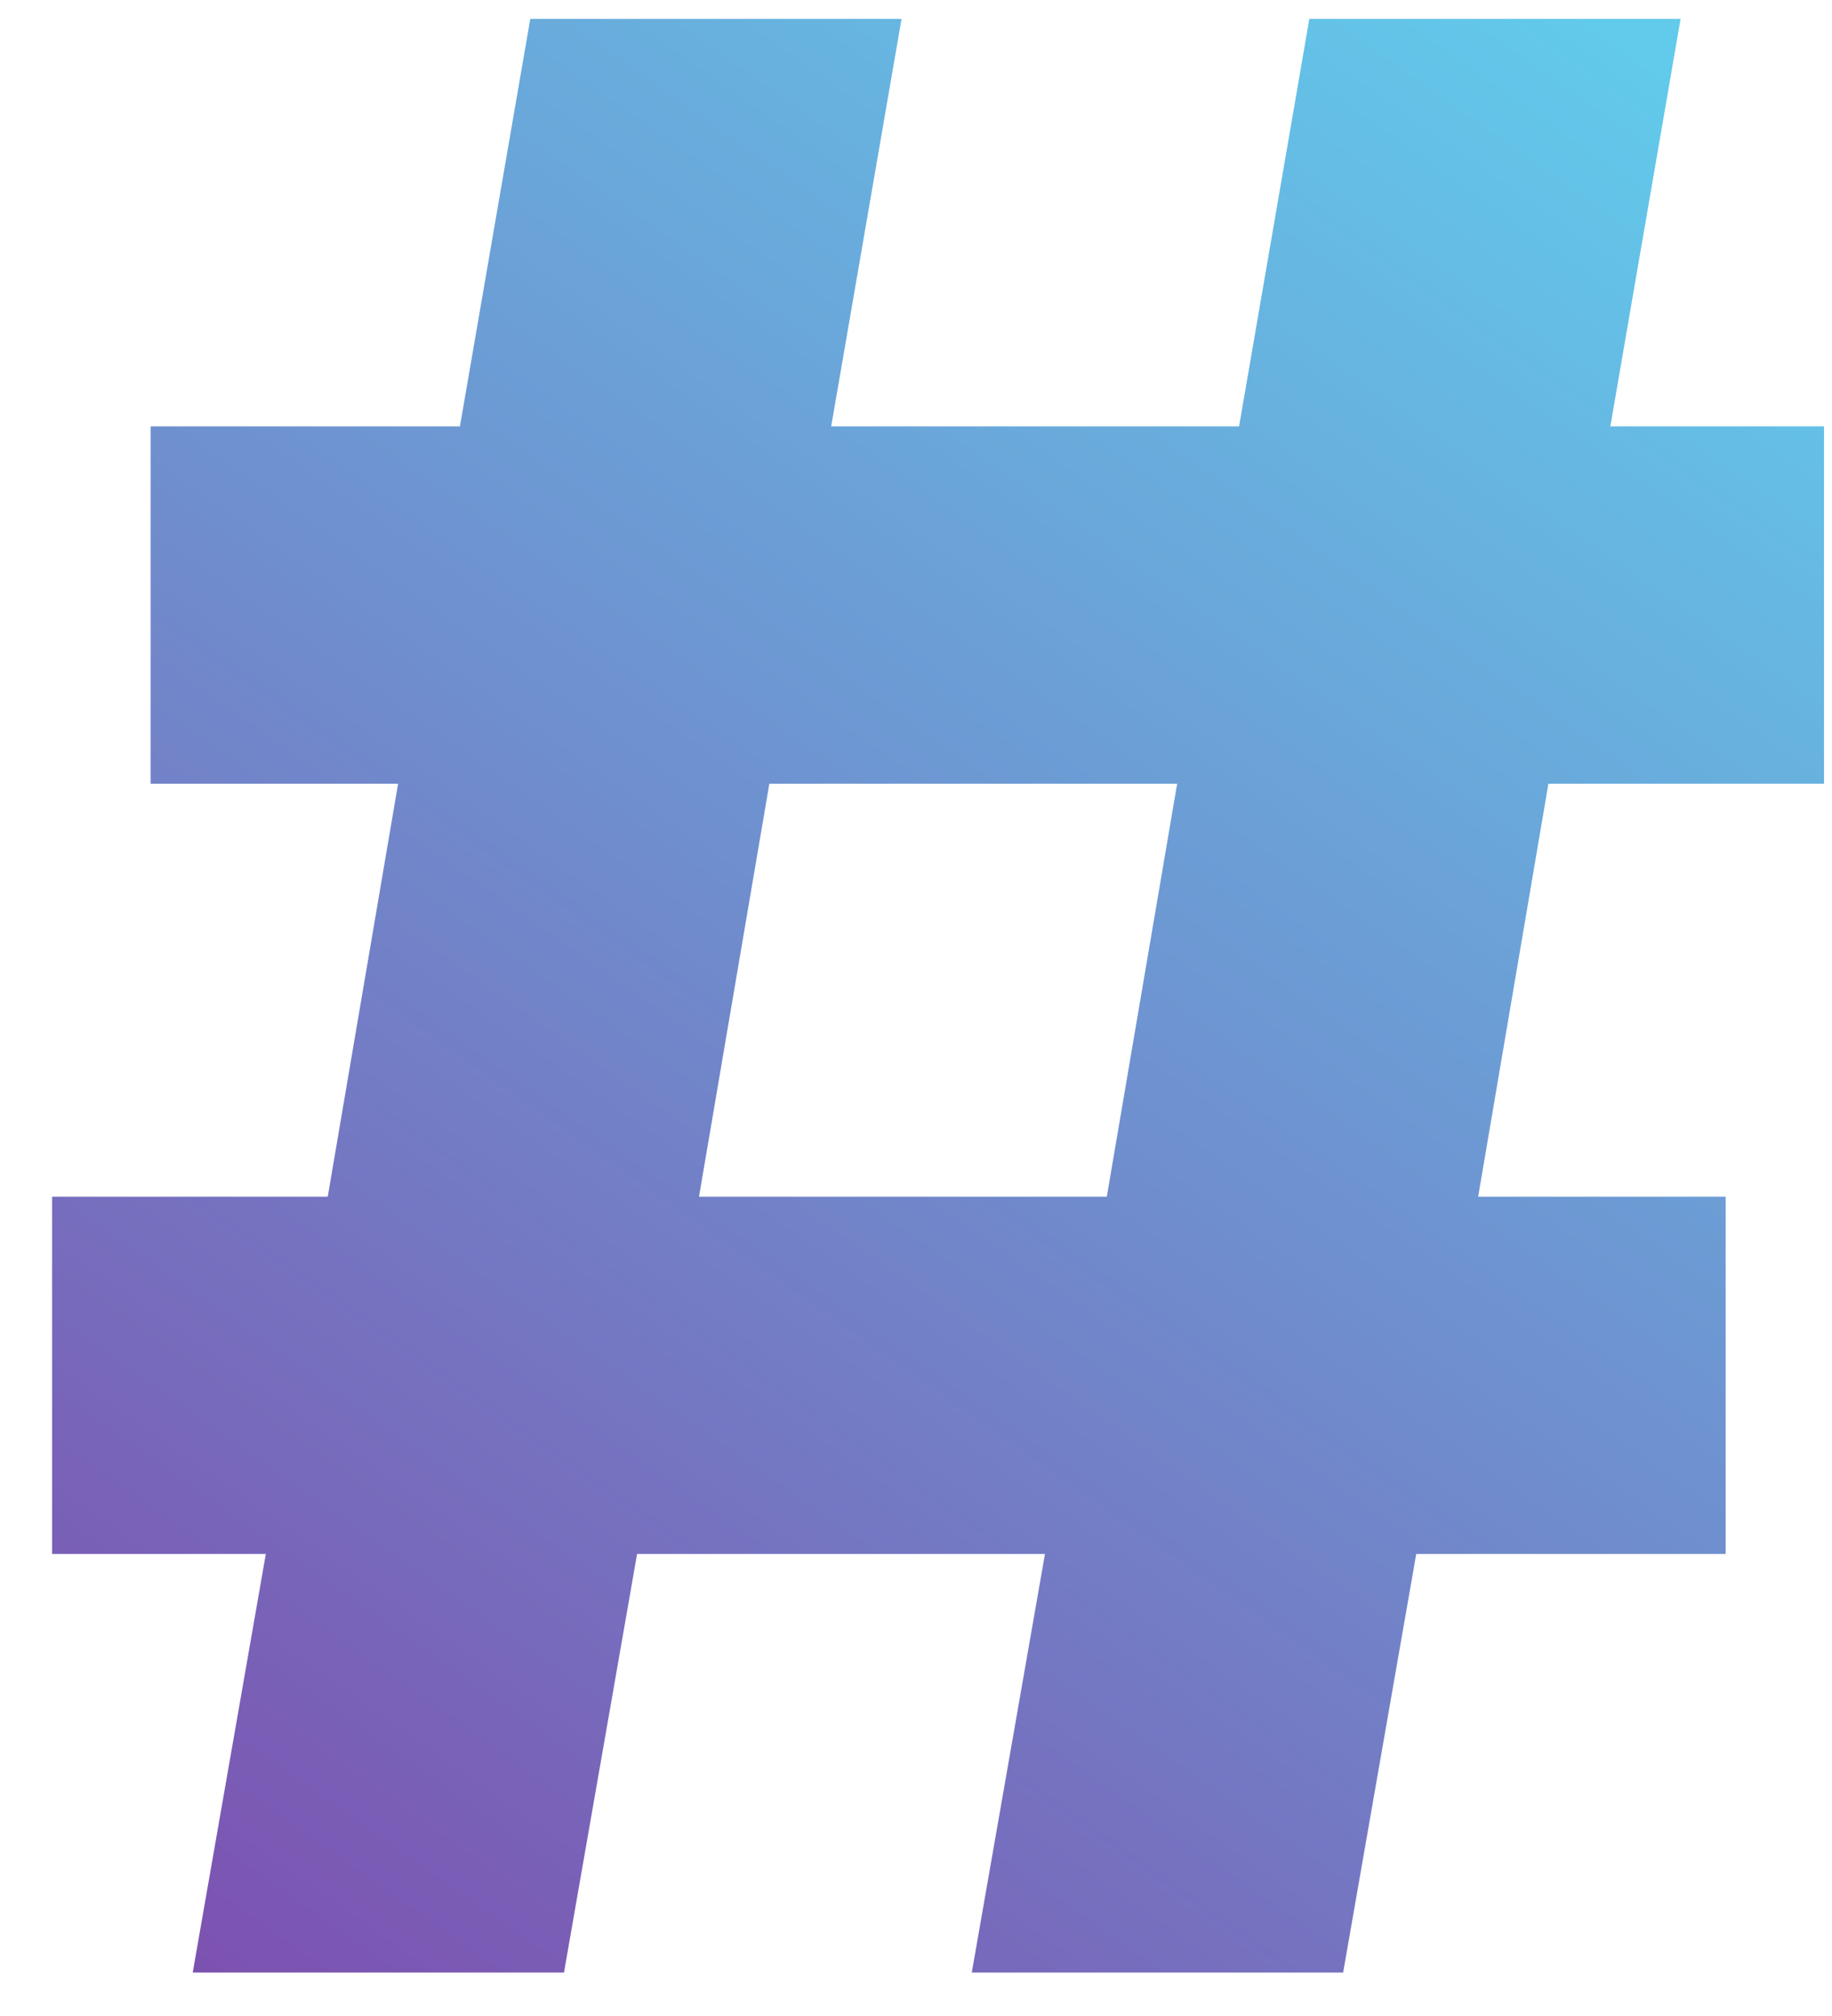 <svg width="20" height="22" viewBox="0 0 20 22" fill="none" xmlns="http://www.w3.org/2000/svg">
<path fill-rule="evenodd" clip-rule="evenodd" d="M14.294 0.206L13.527 4.653H9.074L9.842 0.206H5.789L5.021 4.653H1.644V8.552H4.346L3.578 13.059H0.569V16.958H2.902L2.104 21.526H6.157L6.955 16.958H11.408L10.609 21.526H14.663L15.461 16.958H18.839V13.059H16.137L16.904 8.552H19.913V4.653H17.58L18.347 0.206H14.294ZM8.399 8.552H12.851L12.083 13.059H7.631L8.399 8.552Z" fill="url(#paint0_linear_218_1375)"/>
<defs>
<linearGradient id="paint0_linear_218_1375" x1="17.347" y1="0.206" x2="1.991" y2="22.103" gradientUnits="userSpaceOnUse">
<stop stop-color="#62CAEB"/>
<stop offset="1" stop-color="#7D4FAF"/>
</linearGradient>
</defs>
</svg>
